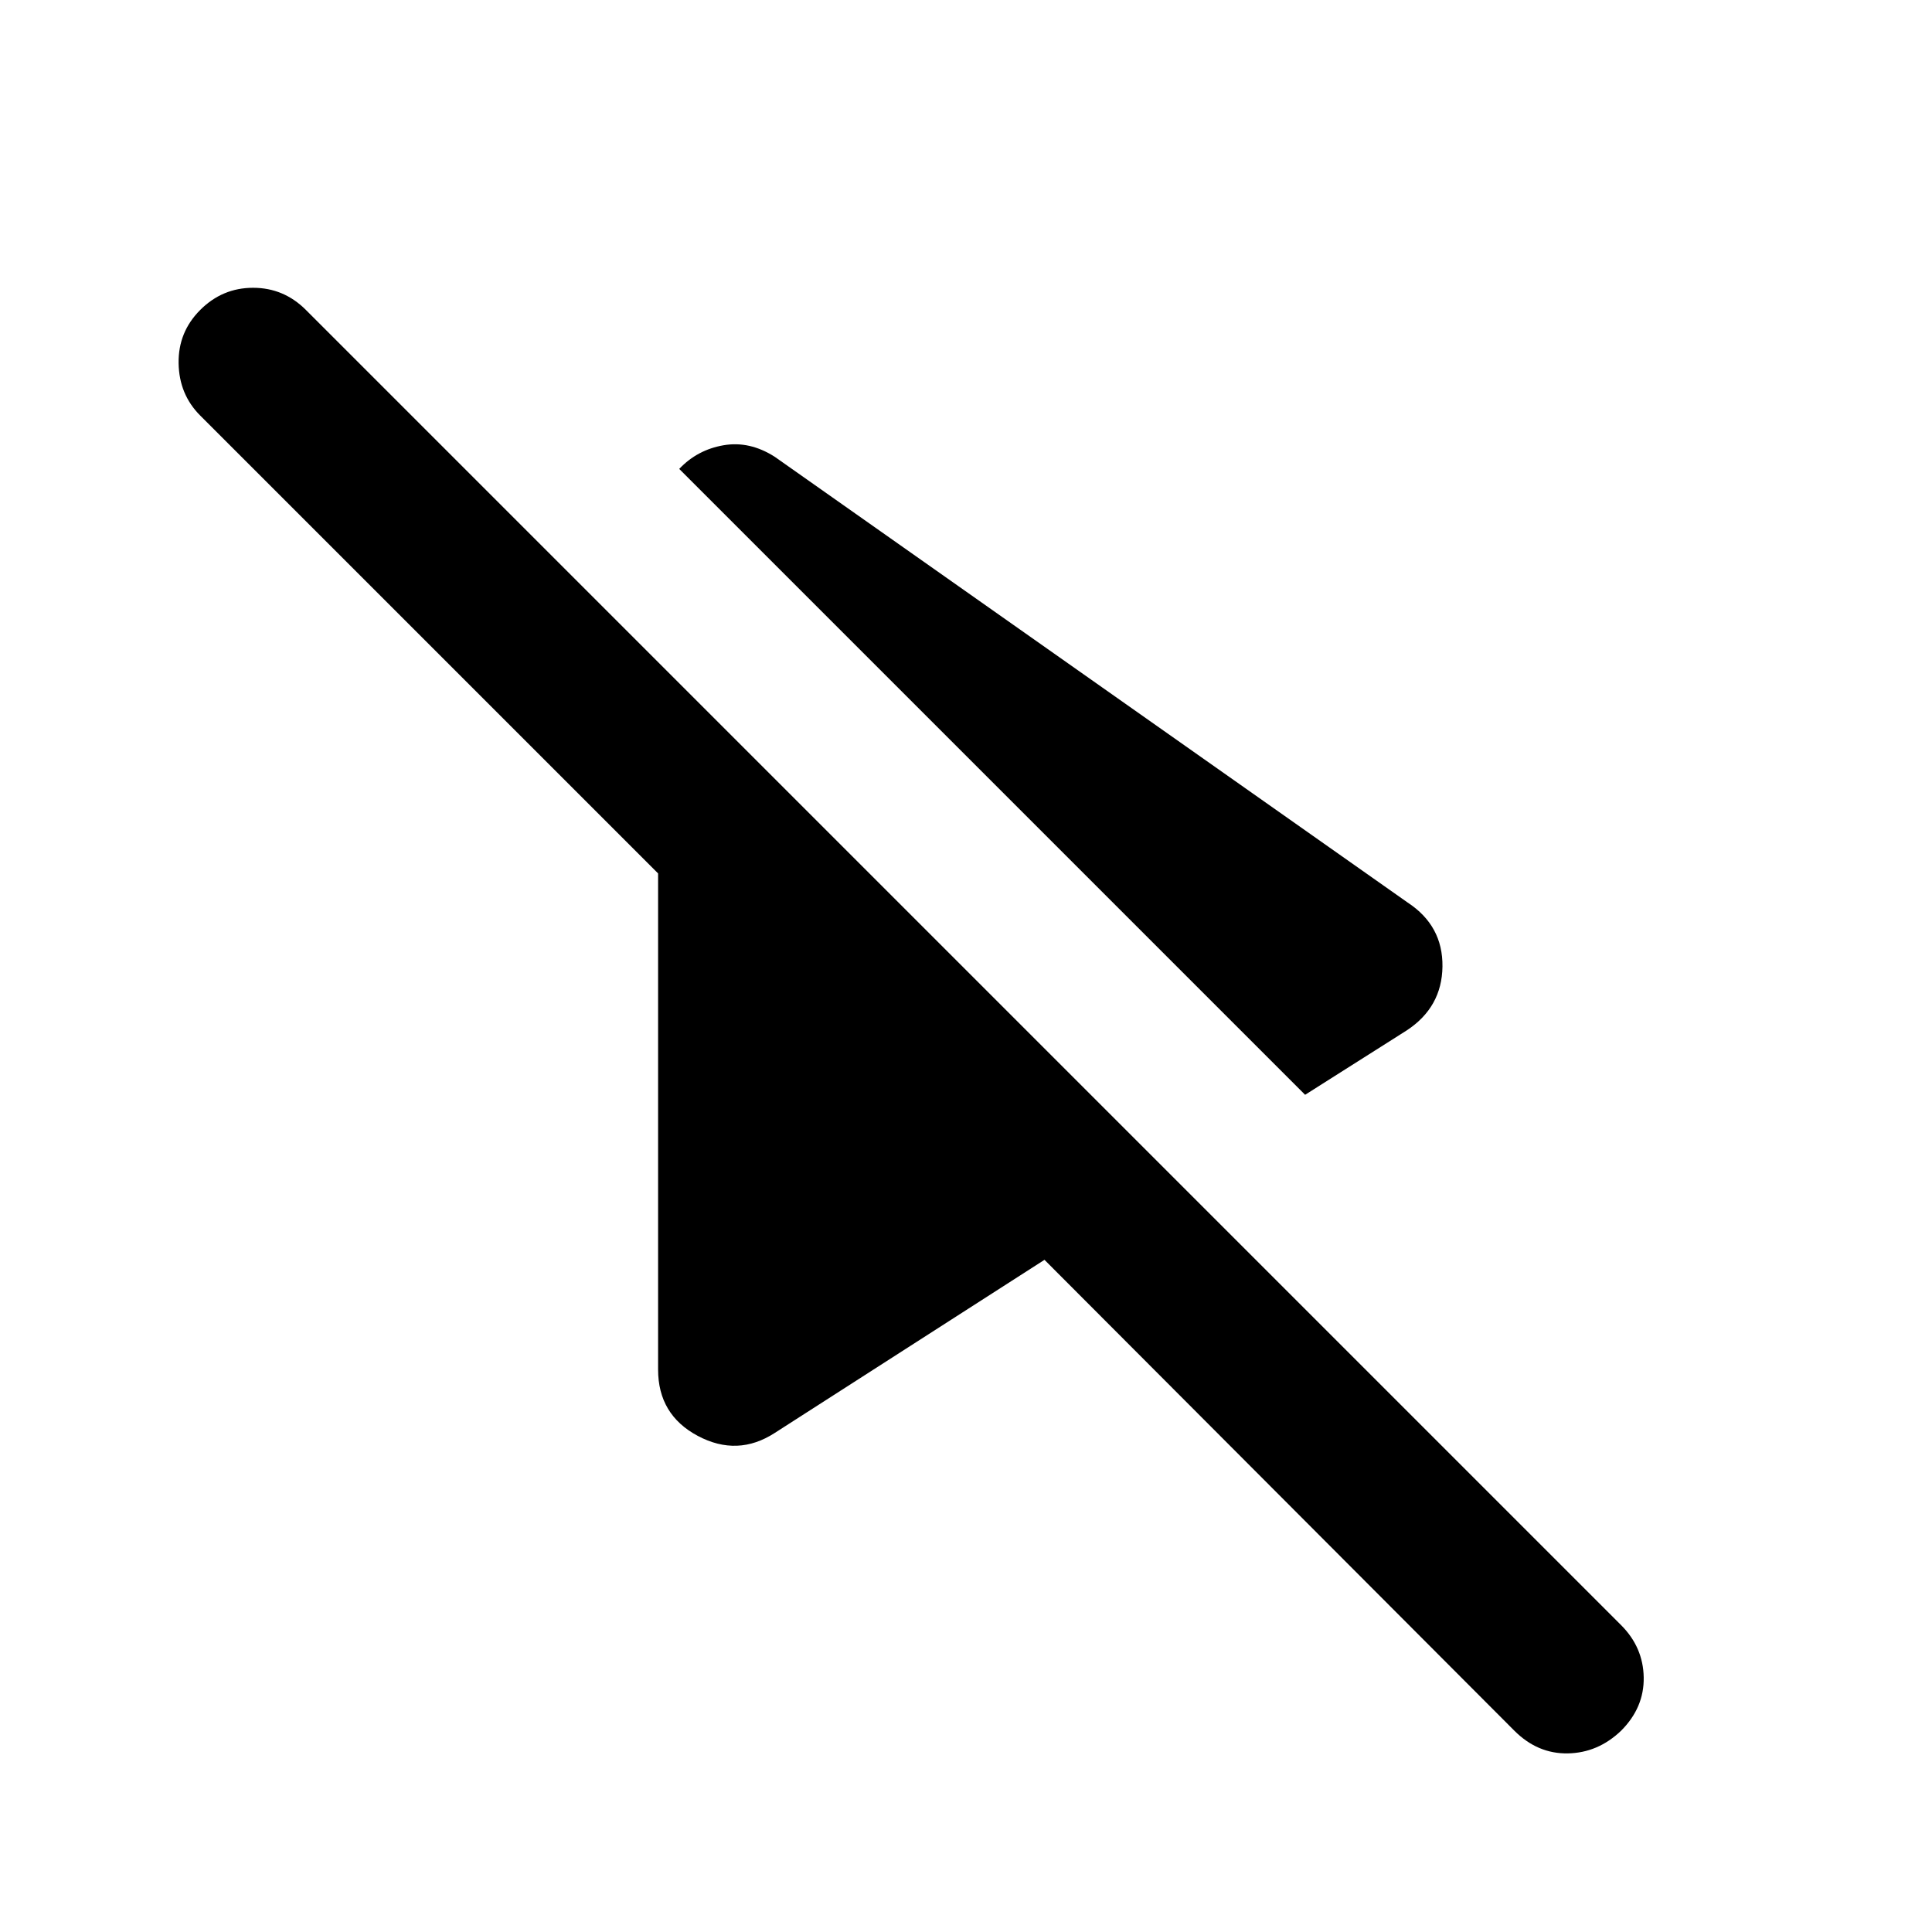 <svg xmlns="http://www.w3.org/2000/svg" height="24" viewBox="0 -960 960 960" width="24"><path d="m648.5-416-311-311q9-9.5 22-11.75T385-733l314.5 221.5q17.5 11.5 17.25 31.75T699-448l-50.5 32Zm104 316L519-334l-134 86q-18.5 12-38.25 1.5t-19.75-33V-526L99.5-753.5Q89-764 88.75-779.5T99.5-806q11-11 26.25-11T152-806l653.5 653.5q11 11 11.25 26T805.5-100Q794-89 779-88.75T752.5-100Z"/></svg>